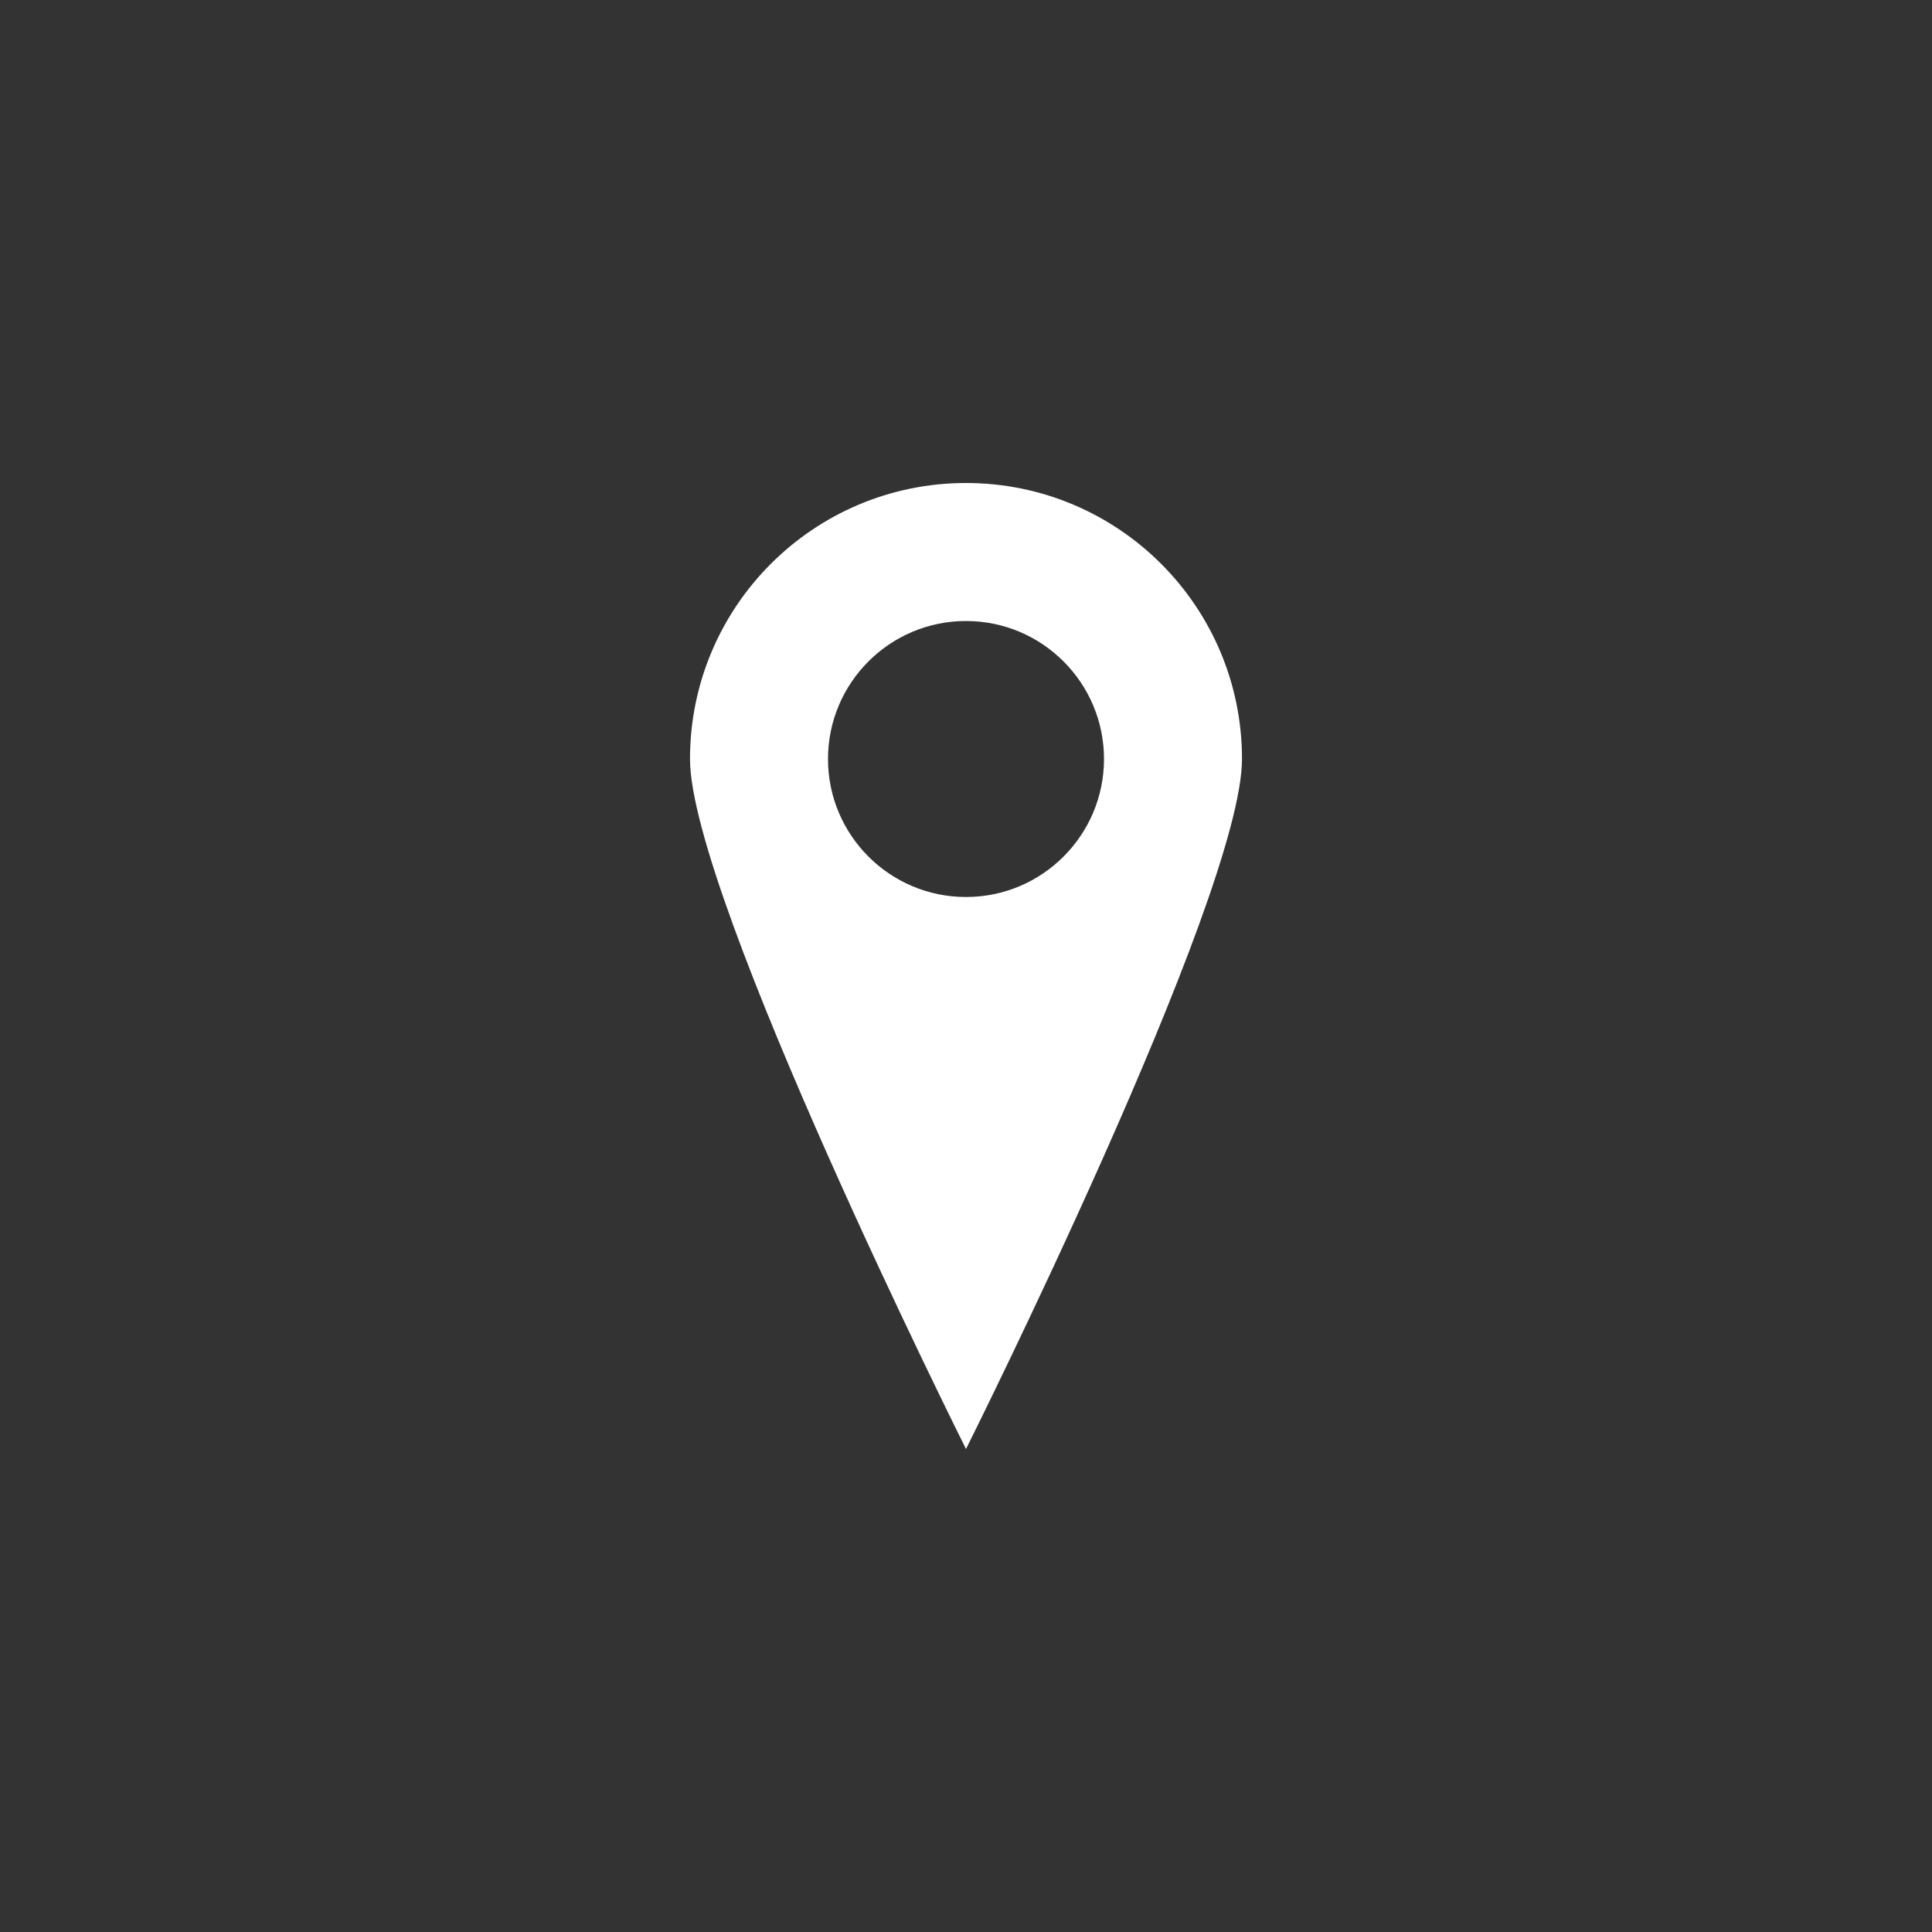 <svg version="1.1" id="Layer_1" xmlns="http://www.w3.org/2000/svg" xmlns:xlink="http://www.w3.org/1999/xlink" viewBox="-7 -7 28 28" stroke-width="0" xml:space="preserve"><rect x="-7" y="-7" width="28" height="28" fill="#333333" stroke="none"/><path fill="#FFF" d="M7,0C4.791,0,3,1.791,3,4c0,2,4,10,4,10s4-8,4-10C11,1.791,9.209,0,7,0z M7,6C5.896,6,5,5.104,5,4 s0.896-2,2-2c1.104,0,2,0.896,2,2S8.104,6,7,6z"/></svg>
